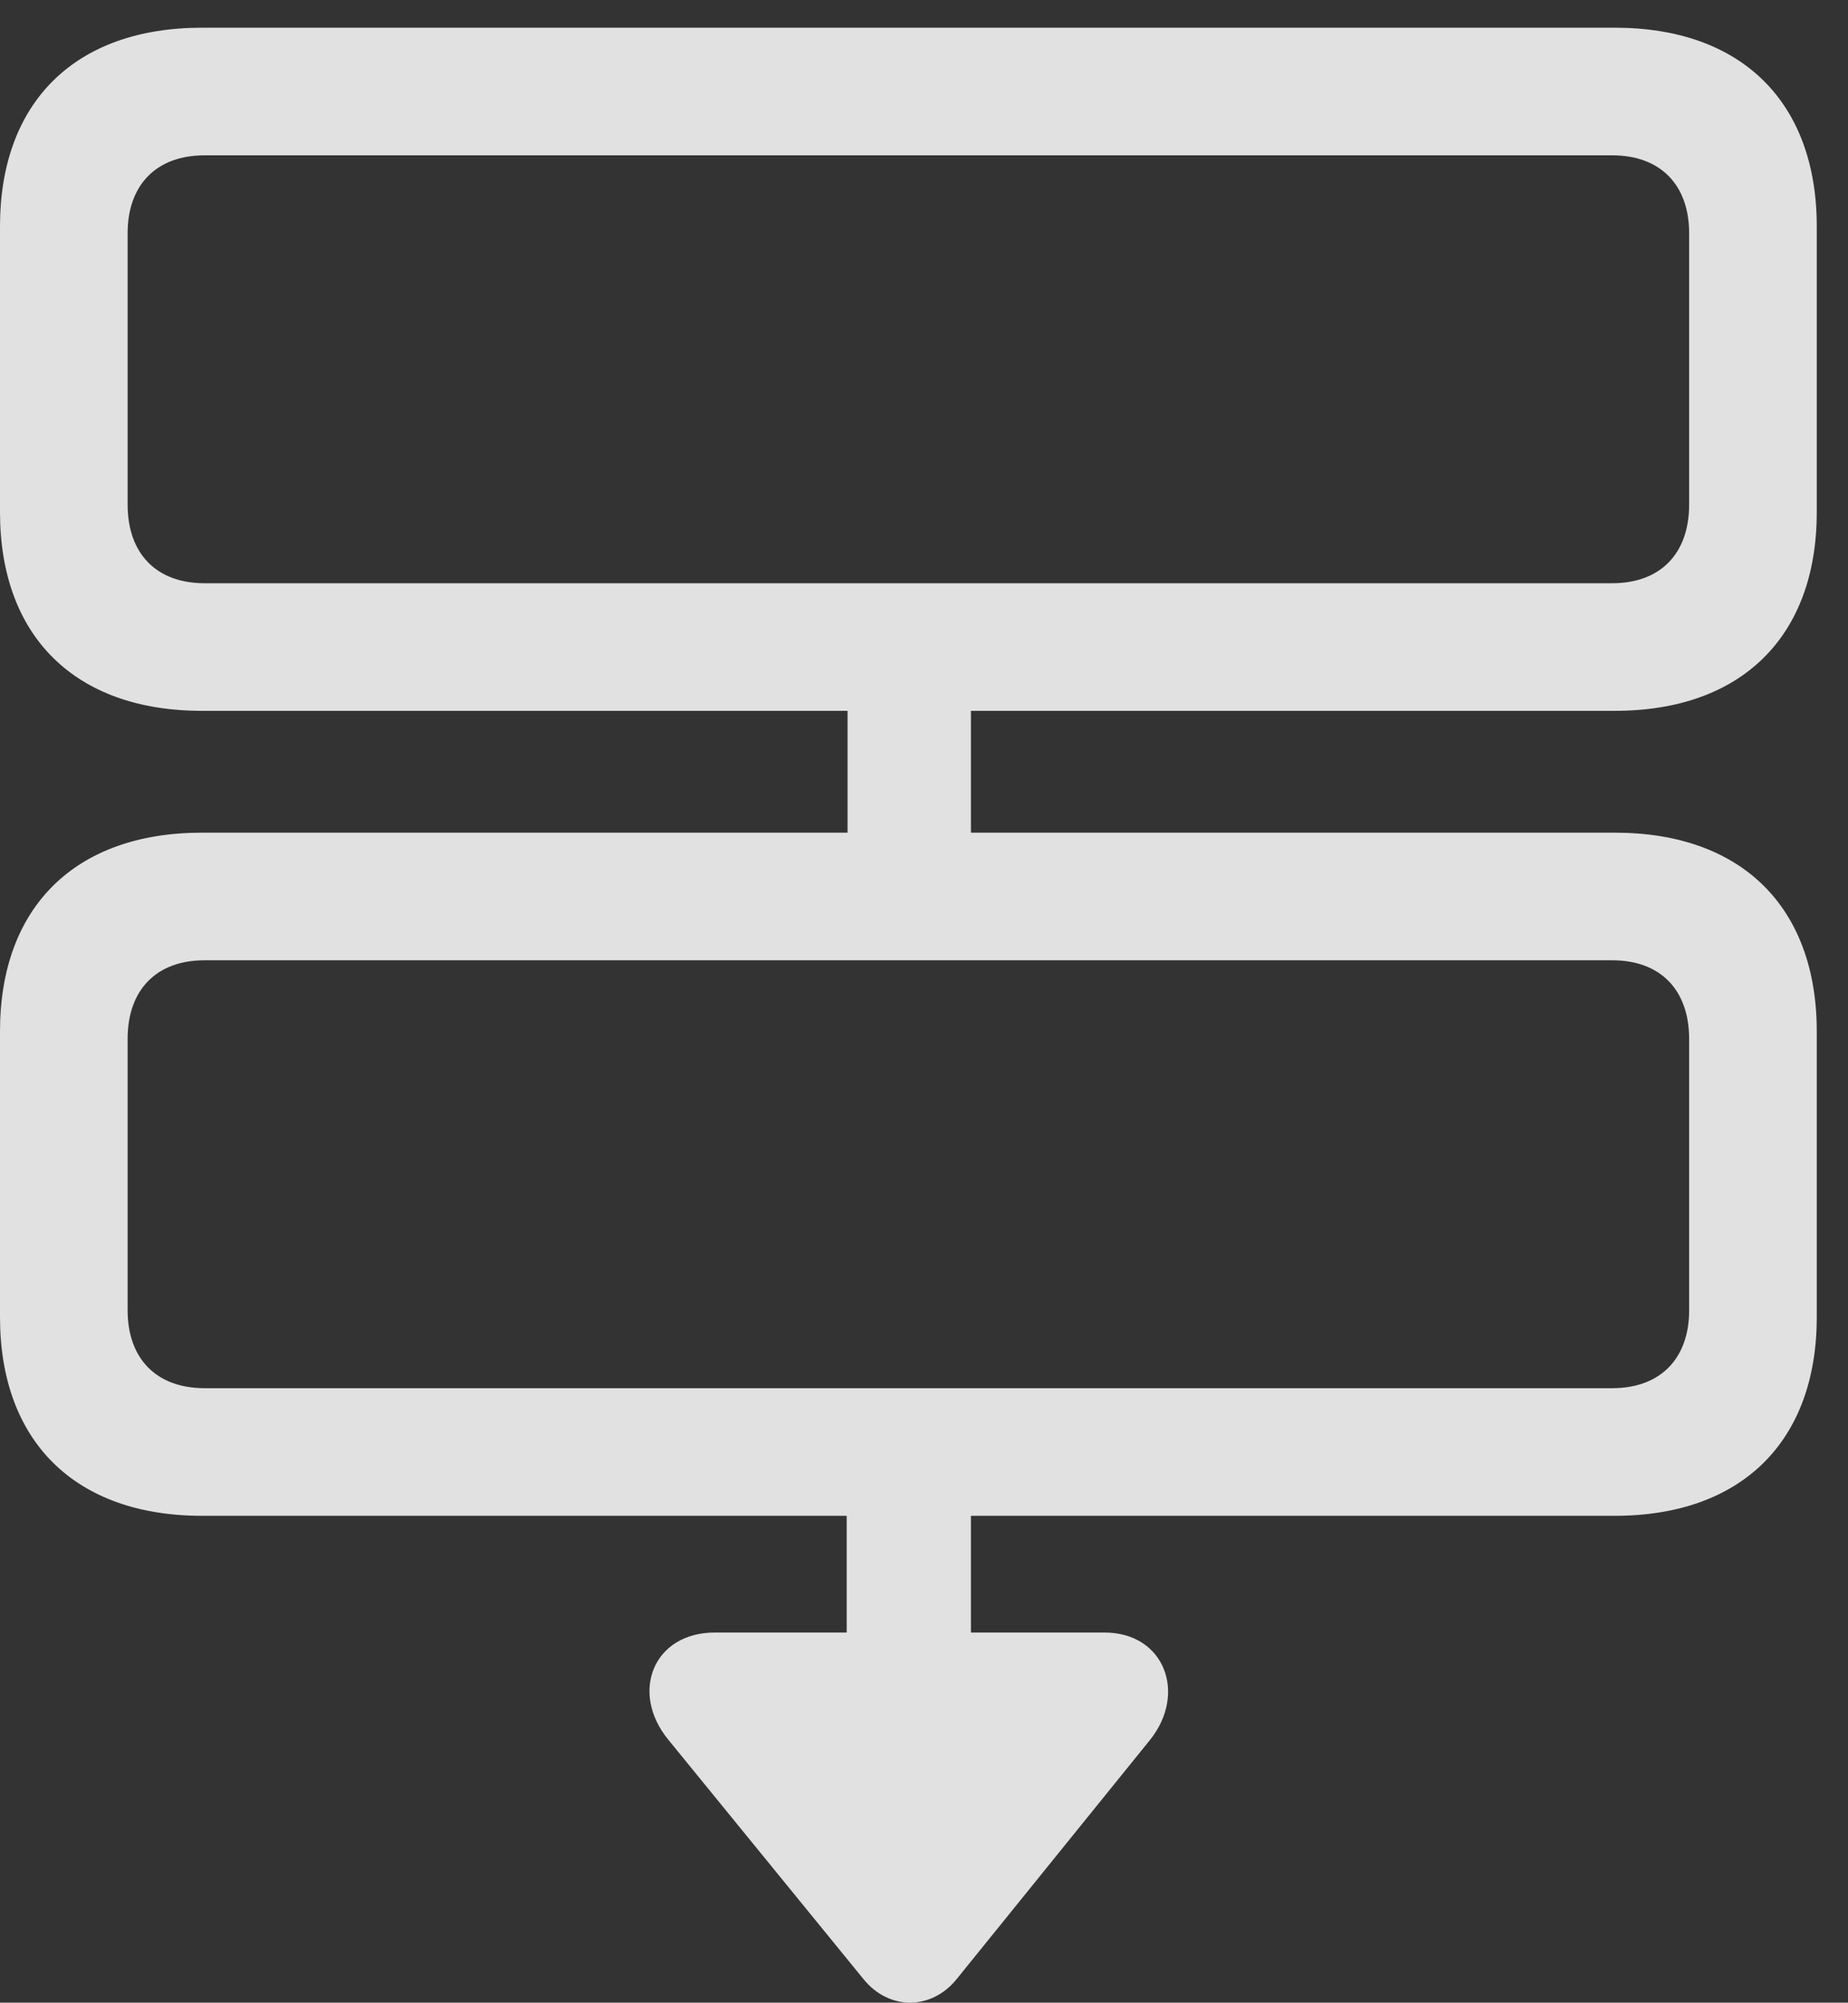 <?xml version="1.0" encoding="UTF-8"?>
<!--Generator: Apple Native CoreSVG 232.5-->
<!DOCTYPE svg
PUBLIC "-//W3C//DTD SVG 1.1//EN"
       "http://www.w3.org/Graphics/SVG/1.1/DTD/svg11.dtd">
<svg version="1.1" xmlns="http://www.w3.org/2000/svg" xmlns:xlink="http://www.w3.org/1999/xlink" width="21.357" height="23.13">
 <rect width="100%" height="100%" fill="#333333" stroke="none"/>
 <g>
  <rect height="23.13" opacity="0" width="21.357" x="0" y="0"/>
  <path d="M2.334 8.21L18.662 8.21C20.127 8.21 20.996 7.351 20.996 5.916L20.996 2.615C20.996 1.179 20.127 0.32 18.662 0.32L2.334 0.32C0.869 0.32 0 1.179 0 2.615L0 5.916C0 7.351 0.869 8.21 2.334 8.21ZM2.363 6.736C1.807 6.736 1.475 6.394 1.475 5.828L1.475 2.693C1.475 2.136 1.807 1.794 2.363 1.794L18.633 1.794C19.189 1.794 19.521 2.136 19.521 2.693L19.521 5.828C19.521 6.394 19.189 6.736 18.633 6.736ZM9.795 10.535L11.221 10.535L11.221 7.449L9.795 7.449ZM2.334 17.507L18.662 17.507C20.127 17.507 20.996 16.648 20.996 15.212L20.996 11.912C20.996 10.476 20.127 9.617 18.662 9.617L2.334 9.617C0.869 9.617 0 10.476 0 11.912L0 15.212C0 16.648 0.869 17.507 2.334 17.507ZM2.363 16.033C1.807 16.033 1.475 15.691 1.475 15.134L1.475 11.999C1.475 11.433 1.807 11.091 2.363 11.091L18.633 11.091C19.189 11.091 19.521 11.433 19.521 11.999L19.521 15.134C19.521 15.691 19.189 16.033 18.633 16.033ZM9.785 19.548L11.221 19.548L11.221 16.472L9.785 16.472ZM9.98 22.859C10.273 23.22 10.762 23.22 11.055 22.859L13.291 20.095C13.721 19.558 13.457 18.855 12.764 18.855L8.262 18.855C7.549 18.855 7.275 19.548 7.725 20.095Z" fill="#ffffff" fill-opacity="0.85"/>
 </g>
</svg>
